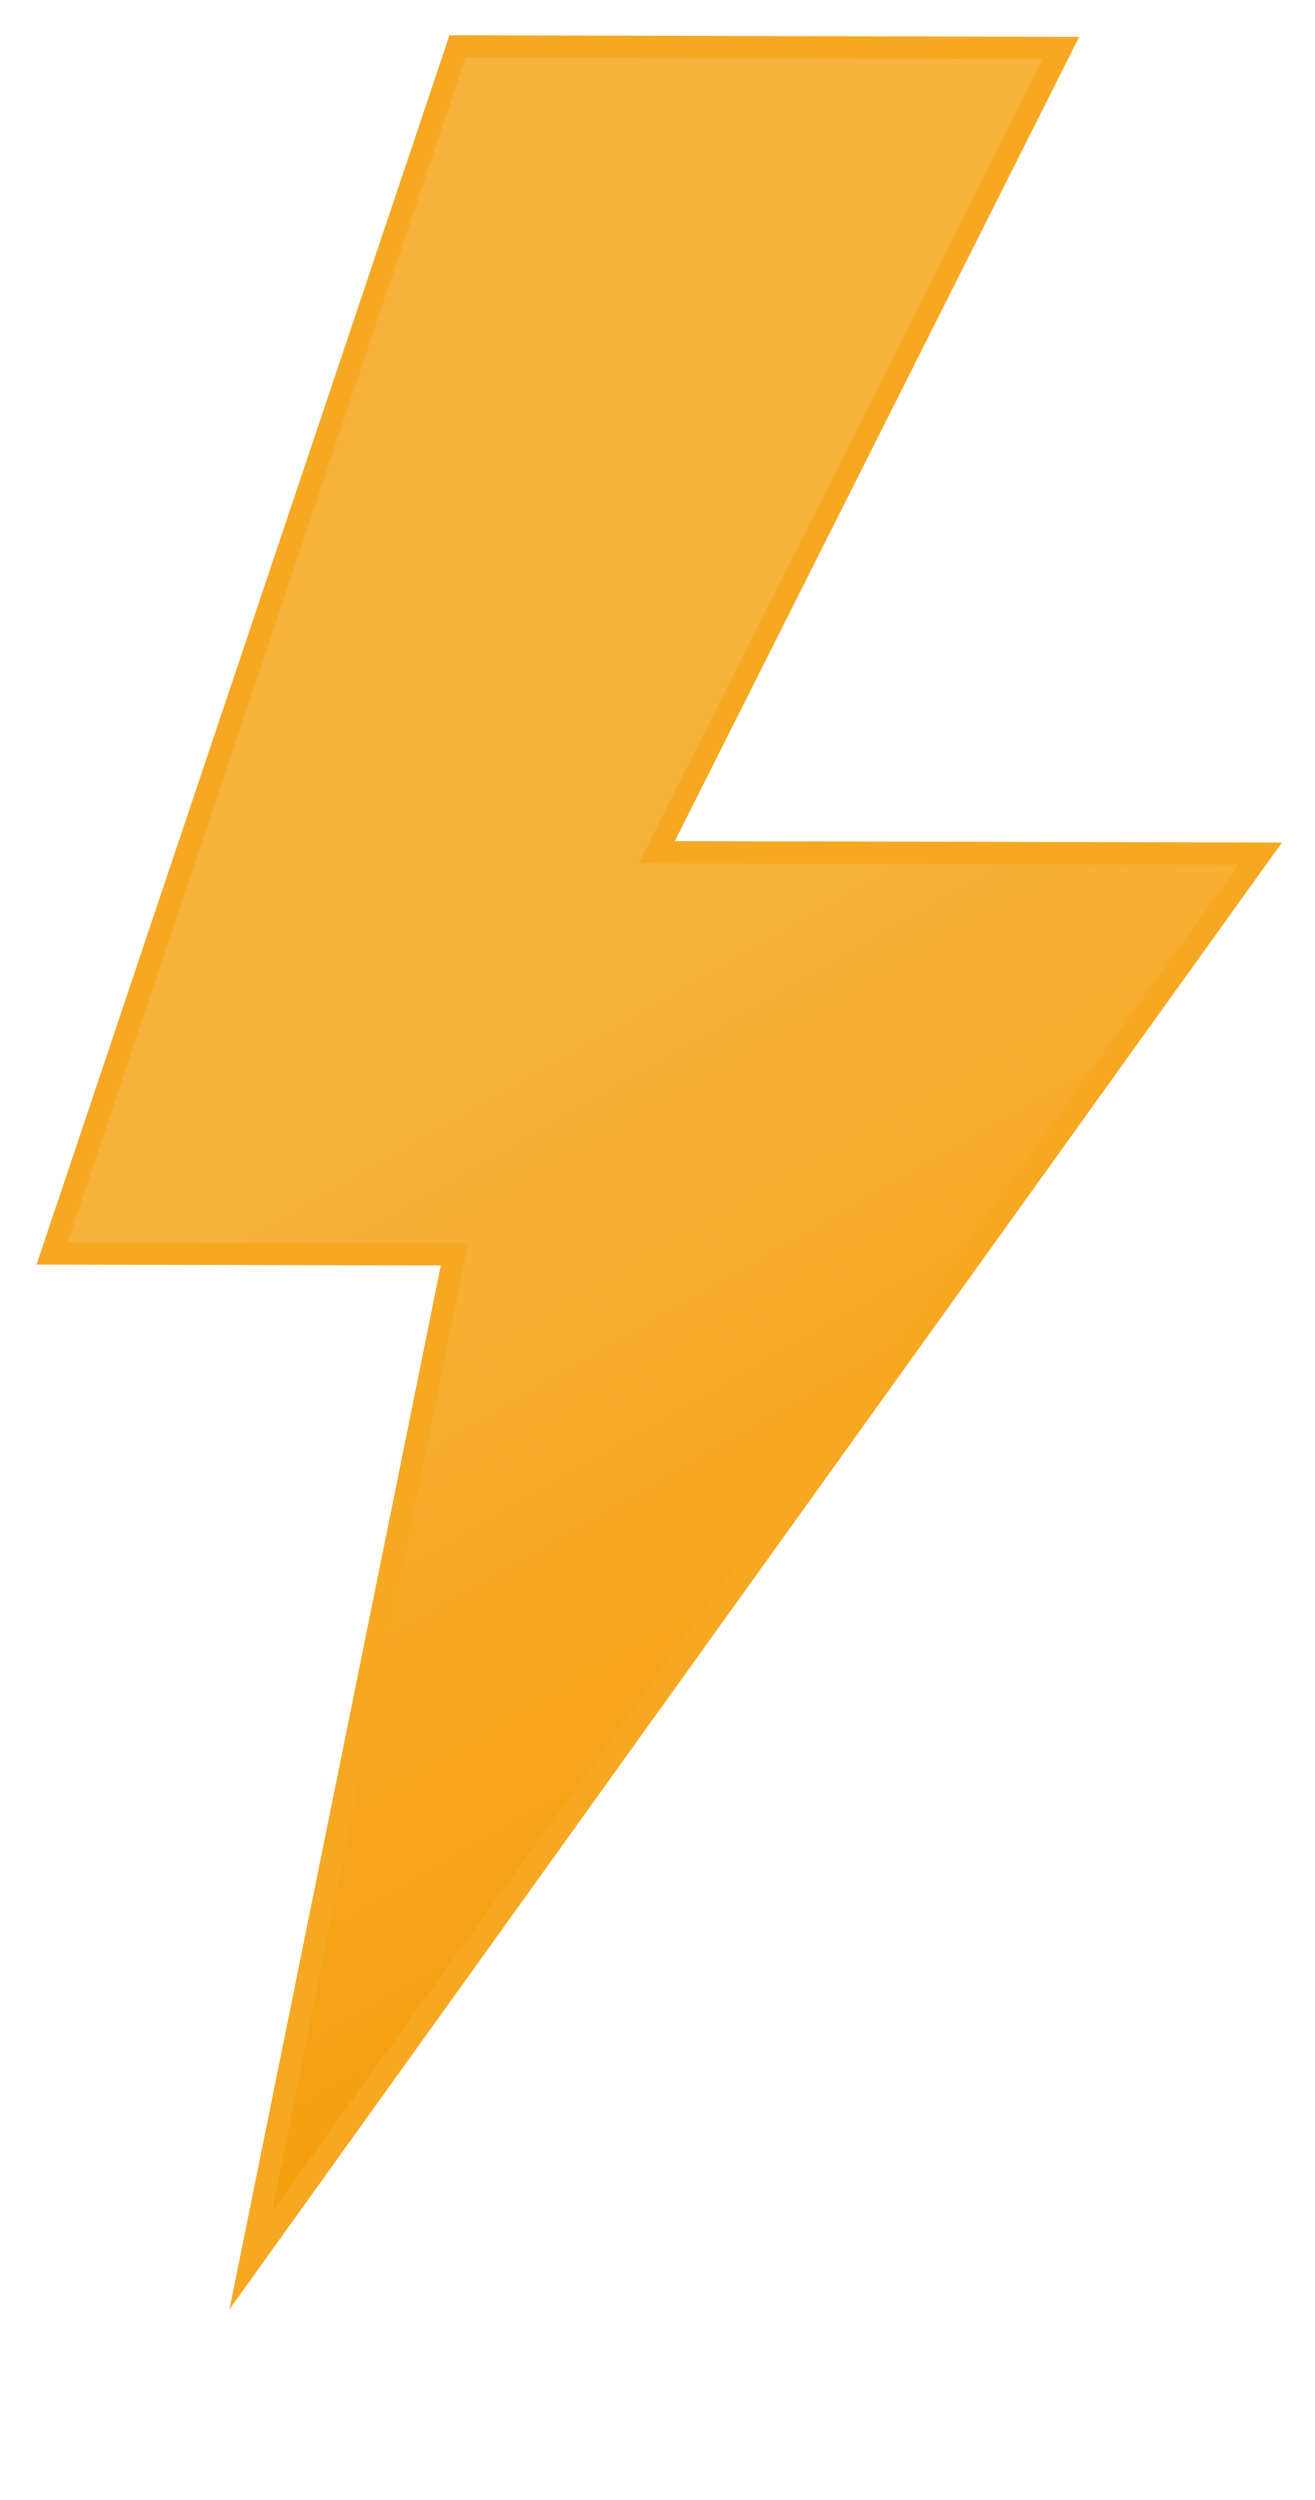 <svg width="10" height="19" viewBox="0 0 10 19" fill="none" xmlns="http://www.w3.org/2000/svg">
<g clip-path="url(#clip0_265_974)">
<path d="M3.479 0.353L0.396 9.526L3.456 9.533L1.907 17.179L9.583 6.488L4.994 6.477L8.069 0.365L3.479 0.353Z" fill="url(#paint0_linear_265_974)" stroke="#F6A823" stroke-width="0.17" stroke-miterlimit="10"/>
</g>
<defs>
<linearGradient id="paint0_linear_265_974" x1="0.979" y1="1.791" x2="7.854" y2="13.761" gradientUnits="userSpaceOnUse">
<stop stop-color="#F7B23B"/>
<stop offset="0.5" stop-color="#F7B23B"/>
<stop offset="1" stop-color="#F59E0B"/>
</linearGradient>
<clipPath id="clip0_265_974">
<rect width="9.821" height="17.863" fill="white" transform="translate(0.151 0.154) rotate(0.143)"/>
</clipPath>
</defs>
</svg>
